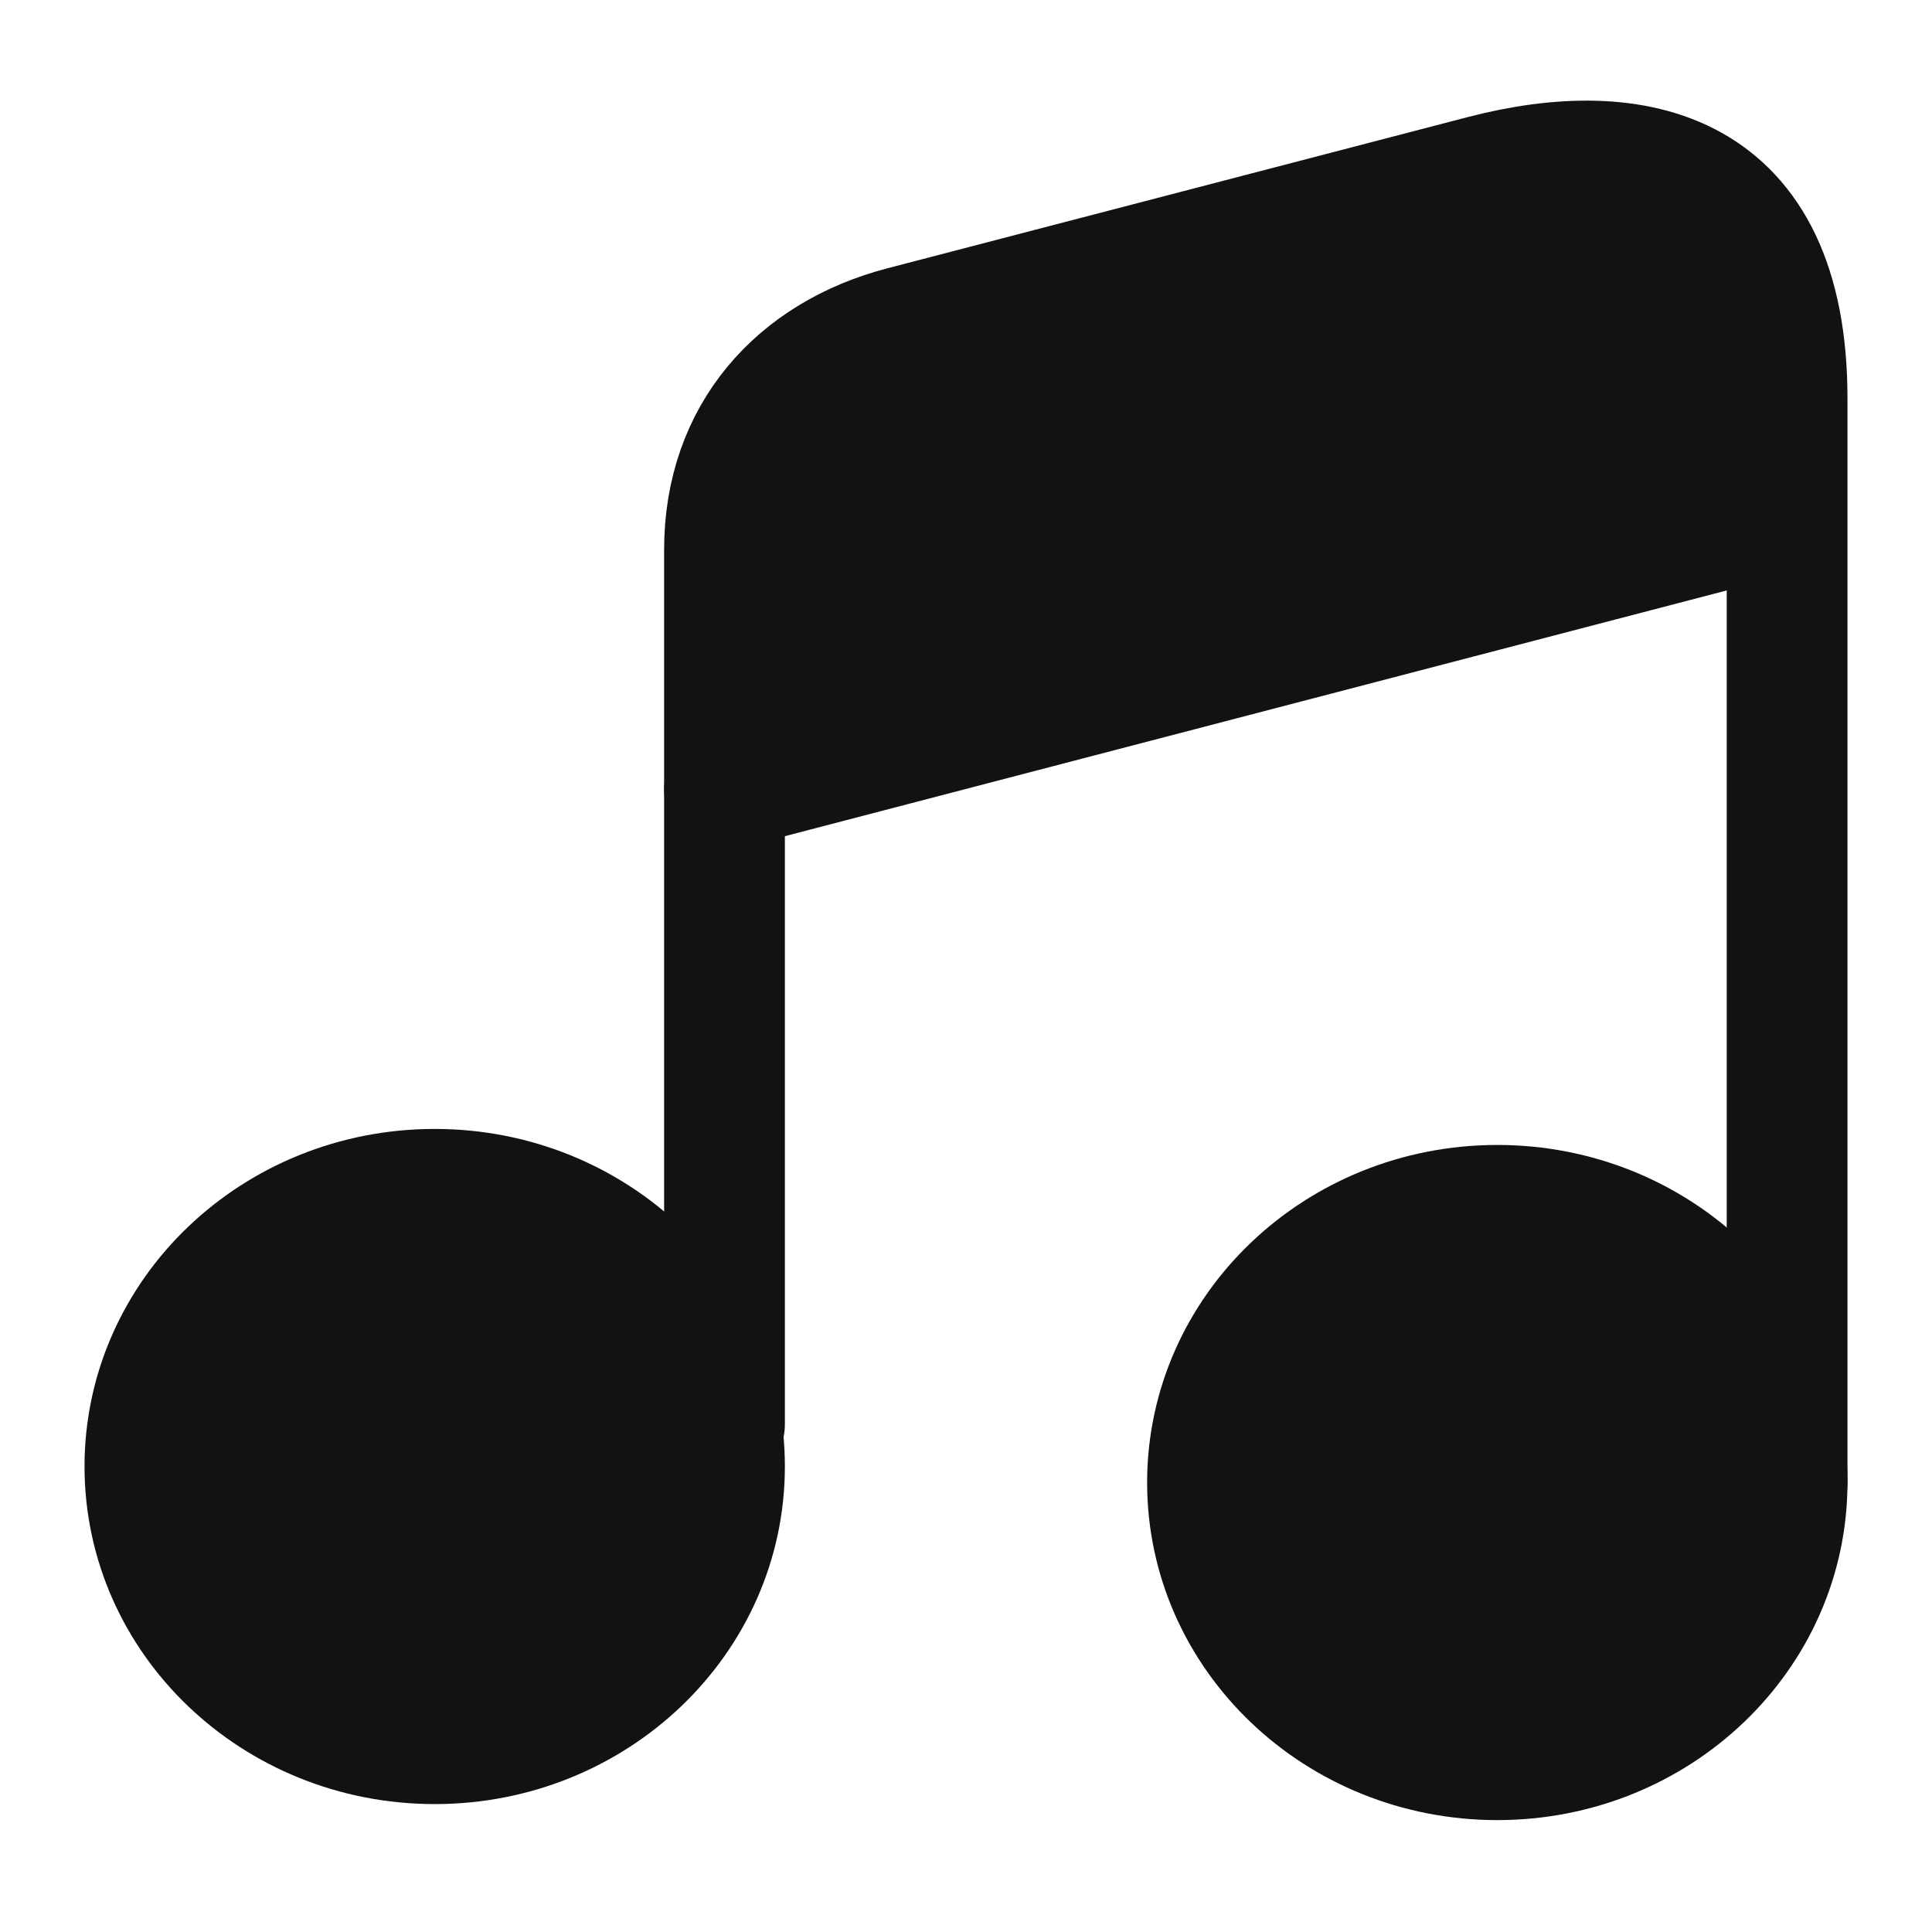 <svg width="24" height="24" viewBox="0 0 24 24" fill="none" xmlns="http://www.w3.org/2000/svg">
  <path
    d="M5.4 21.661C7.388 21.661 9 20.119 9 18.217C9 16.316 7.388 14.774 5.4 14.774C3.412 14.774 1.8 16.316 1.8 18.217C1.8 20.119 3.412 21.661 5.4 21.661Z"
    fill="#121212" stroke="#121212" stroke-width="1.5" stroke-linecap="round" stroke-linejoin="round" />
  <path
    d="M22.2 18.417V4.952C22.2 2.082 20.319 1.685 18.415 2.182L11.215 4.058C9.9 4.4 9 5.393 9 6.828V9.223V10.835V17.695"
    stroke="#121212" stroke-width="1.5" stroke-linecap="round" stroke-linejoin="round" />
  <path
    d="M18.6 21.86C20.588 21.86 22.2 20.319 22.2 18.417C22.2 16.515 20.588 14.973 18.6 14.973C16.612 14.973 15 16.515 15 18.417C15 20.319 16.612 21.86 18.6 21.86Z"
    fill="#121212" stroke="#121212" stroke-width="1.5" stroke-linecap="round" stroke-linejoin="round" />
  <path
    d="M21.242 6.614L9 9.808L9.534 9.205V5.934L10.251 4.687L18.166 2.475H19.339L20.544 3.16L21.033 4.687L21.242 6.614Z"
    fill="#121212" stroke="#121212" stroke-width="1.5" stroke-linecap="round" stroke-linejoin="round" />
</svg>